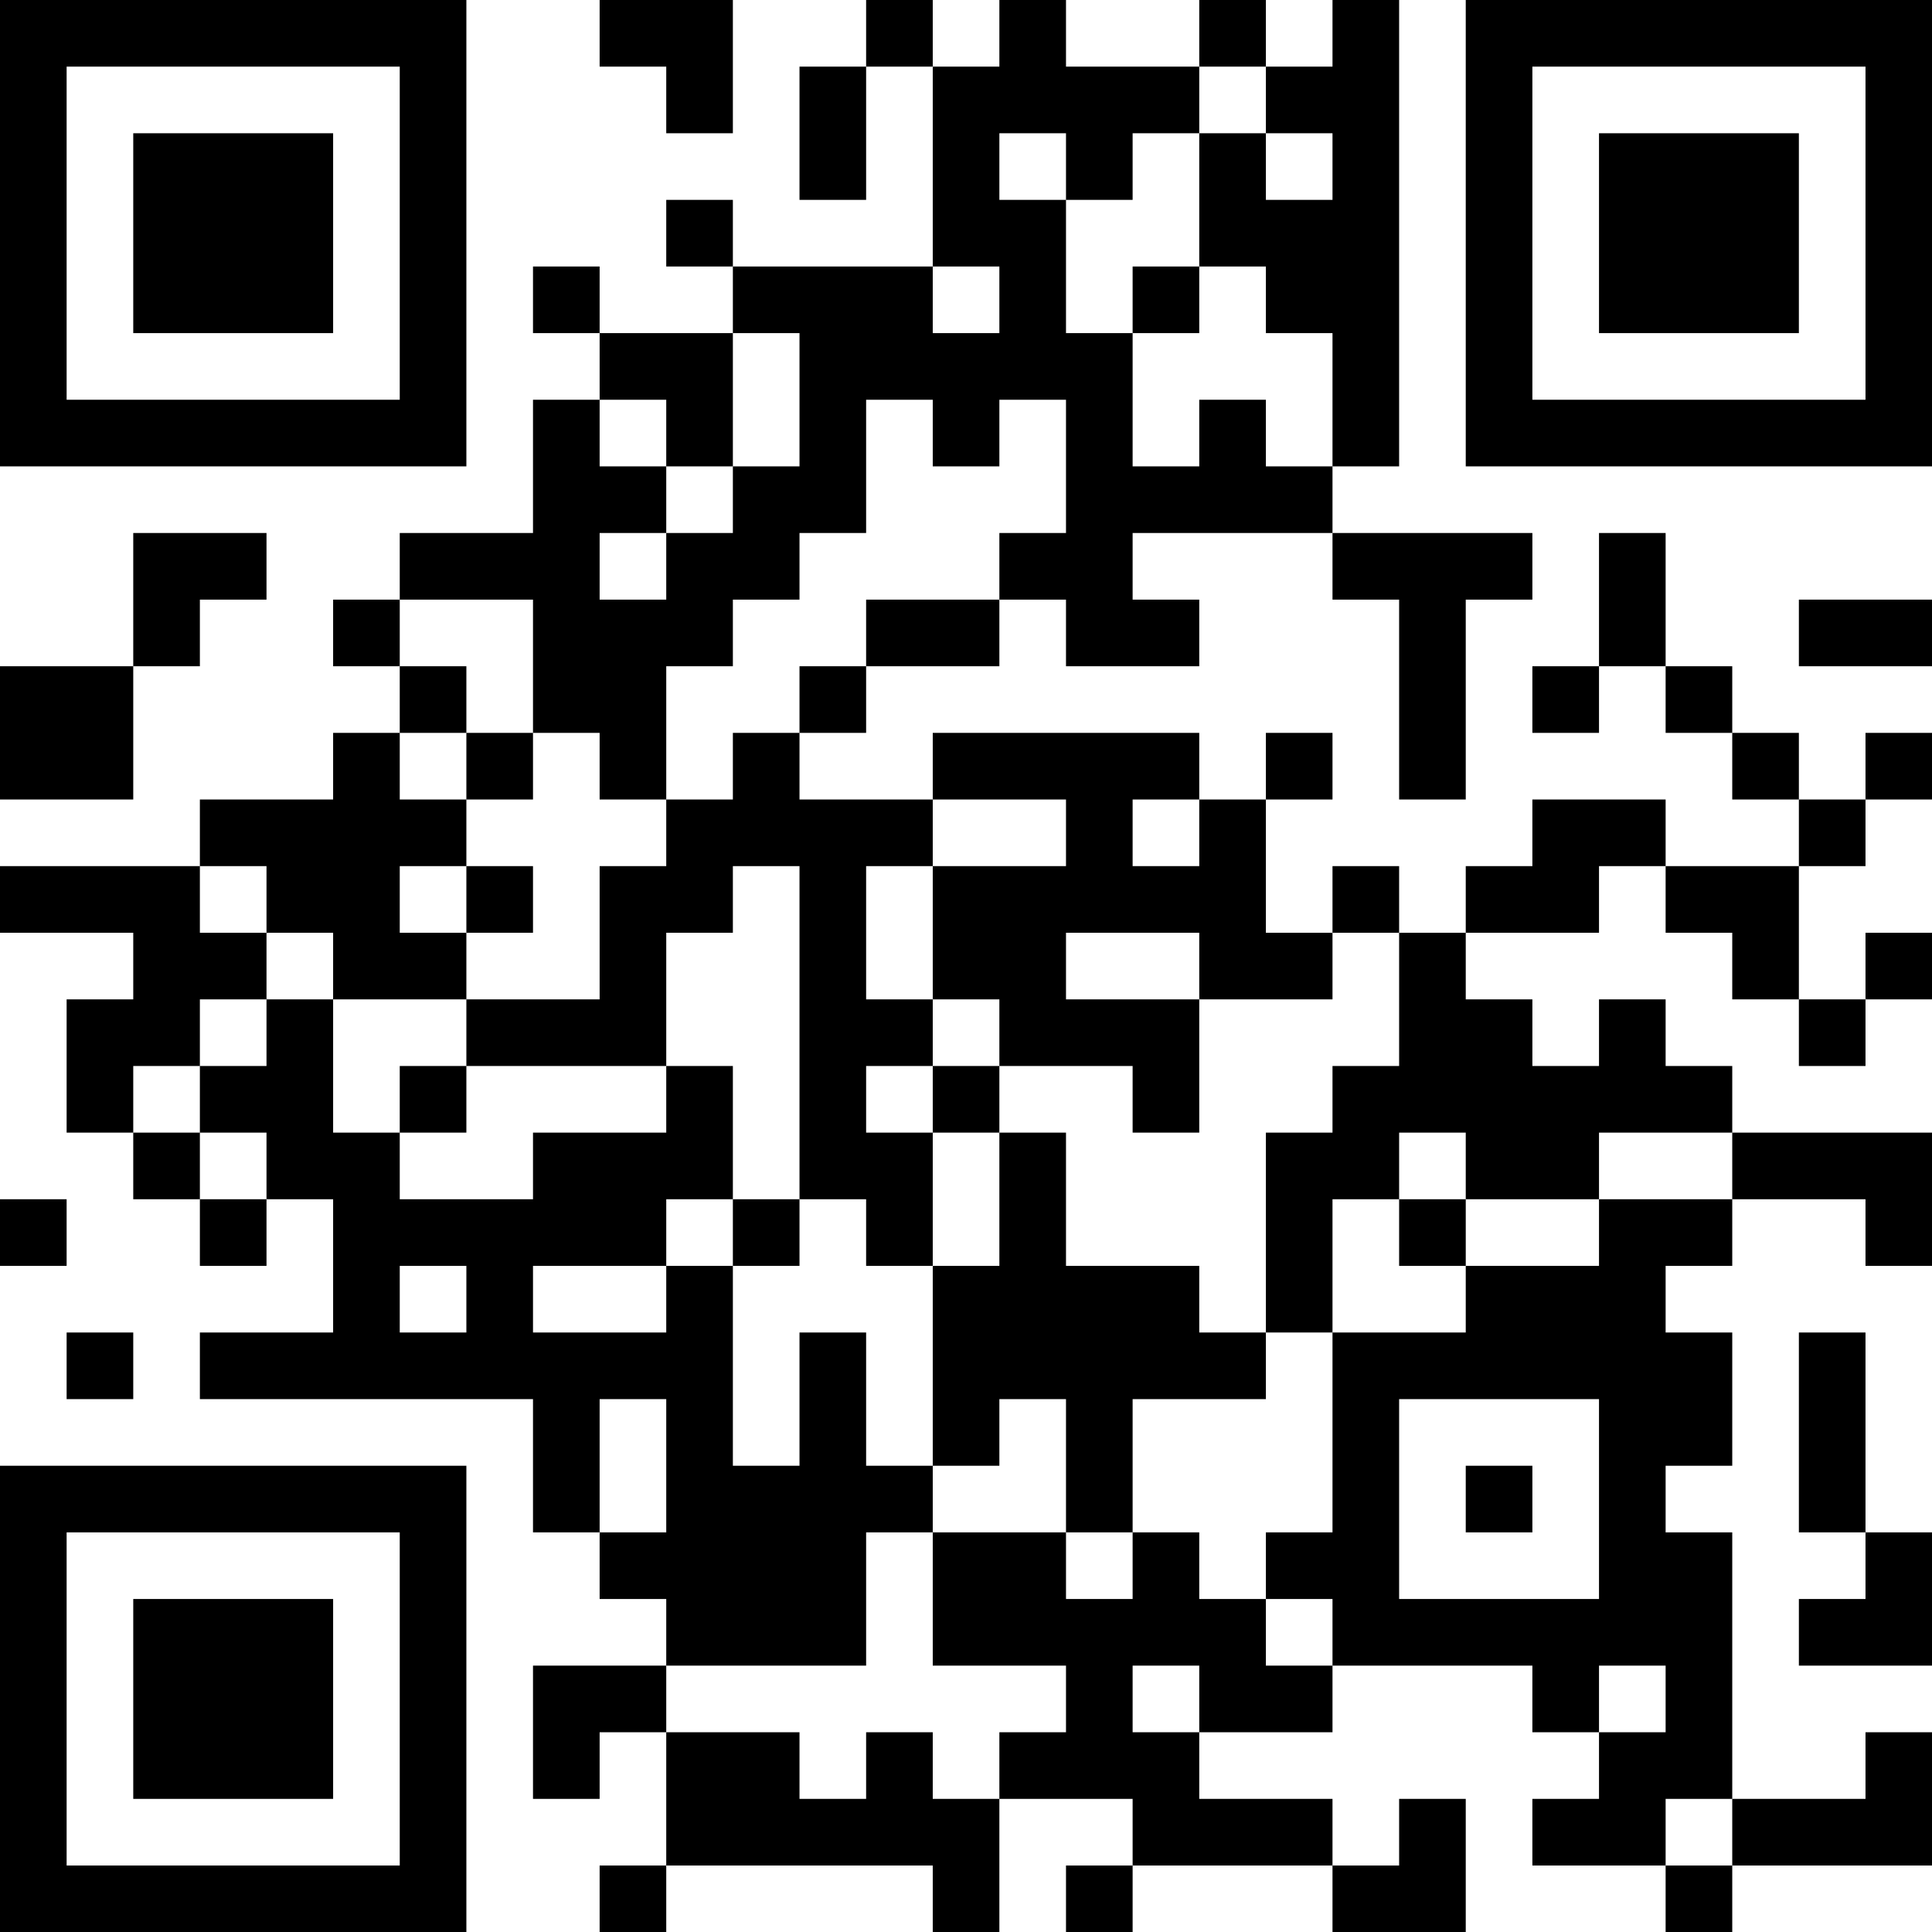 <?xml version="1.0" encoding="UTF-8"?>
<svg xmlns="http://www.w3.org/2000/svg" version="1.1" width="200" height="200" viewBox="0 0 200 200"><rect x="0" y="0" width="200" height="200" fill="#ffffff"/><g transform="scale(6.897)"><g transform="translate(0,0)"><path fill-rule="evenodd" d="M9 0L9 1L10 1L10 2L11 2L11 0ZM13 0L13 1L12 1L12 3L13 3L13 1L14 1L14 4L11 4L11 3L10 3L10 4L11 4L11 5L9 5L9 4L8 4L8 5L9 5L9 6L8 6L8 8L6 8L6 9L5 9L5 10L6 10L6 11L5 11L5 12L3 12L3 13L0 13L0 14L2 14L2 15L1 15L1 17L2 17L2 18L3 18L3 19L4 19L4 18L5 18L5 20L3 20L3 21L8 21L8 23L9 23L9 24L10 24L10 25L8 25L8 27L9 27L9 26L10 26L10 28L9 28L9 29L10 29L10 28L14 28L14 29L15 29L15 27L17 27L17 28L16 28L16 29L17 29L17 28L20 28L20 29L22 29L22 27L21 27L21 28L20 28L20 27L18 27L18 26L20 26L20 25L23 25L23 26L24 26L24 27L23 27L23 28L25 28L25 29L26 29L26 28L29 28L29 26L28 26L28 27L26 27L26 23L25 23L25 22L26 22L26 20L25 20L25 19L26 19L26 18L28 18L28 19L29 19L29 17L26 17L26 16L25 16L25 15L24 15L24 16L23 16L23 15L22 15L22 14L24 14L24 13L25 13L25 14L26 14L26 15L27 15L27 16L28 16L28 15L29 15L29 14L28 14L28 15L27 15L27 13L28 13L28 12L29 12L29 11L28 11L28 12L27 12L27 11L26 11L26 10L25 10L25 8L24 8L24 10L23 10L23 11L24 11L24 10L25 10L25 11L26 11L26 12L27 12L27 13L25 13L25 12L23 12L23 13L22 13L22 14L21 14L21 13L20 13L20 14L19 14L19 12L20 12L20 11L19 11L19 12L18 12L18 11L14 11L14 12L12 12L12 11L13 11L13 10L15 10L15 9L16 9L16 10L18 10L18 9L17 9L17 8L20 8L20 9L21 9L21 12L22 12L22 9L23 9L23 8L20 8L20 7L21 7L21 0L20 0L20 1L19 1L19 0L18 0L18 1L16 1L16 0L15 0L15 1L14 1L14 0ZM18 1L18 2L17 2L17 3L16 3L16 2L15 2L15 3L16 3L16 5L17 5L17 7L18 7L18 6L19 6L19 7L20 7L20 5L19 5L19 4L18 4L18 2L19 2L19 3L20 3L20 2L19 2L19 1ZM14 4L14 5L15 5L15 4ZM17 4L17 5L18 5L18 4ZM11 5L11 7L10 7L10 6L9 6L9 7L10 7L10 8L9 8L9 9L10 9L10 8L11 8L11 7L12 7L12 5ZM13 6L13 8L12 8L12 9L11 9L11 10L10 10L10 12L9 12L9 11L8 11L8 9L6 9L6 10L7 10L7 11L6 11L6 12L7 12L7 13L6 13L6 14L7 14L7 15L5 15L5 14L4 14L4 13L3 13L3 14L4 14L4 15L3 15L3 16L2 16L2 17L3 17L3 18L4 18L4 17L3 17L3 16L4 16L4 15L5 15L5 17L6 17L6 18L8 18L8 17L10 17L10 16L11 16L11 18L10 18L10 19L8 19L8 20L10 20L10 19L11 19L11 22L12 22L12 20L13 20L13 22L14 22L14 23L13 23L13 25L10 25L10 26L12 26L12 27L13 27L13 26L14 26L14 27L15 27L15 26L16 26L16 25L14 25L14 23L16 23L16 24L17 24L17 23L18 23L18 24L19 24L19 25L20 25L20 24L19 24L19 23L20 23L20 20L22 20L22 19L24 19L24 18L26 18L26 17L24 17L24 18L22 18L22 17L21 17L21 18L20 18L20 20L19 20L19 17L20 17L20 16L21 16L21 14L20 14L20 15L18 15L18 14L16 14L16 15L18 15L18 17L17 17L17 16L15 16L15 15L14 15L14 13L16 13L16 12L14 12L14 13L13 13L13 15L14 15L14 16L13 16L13 17L14 17L14 19L13 19L13 18L12 18L12 13L11 13L11 14L10 14L10 16L7 16L7 15L9 15L9 13L10 13L10 12L11 12L11 11L12 11L12 10L13 10L13 9L15 9L15 8L16 8L16 6L15 6L15 7L14 7L14 6ZM2 8L2 10L0 10L0 12L2 12L2 10L3 10L3 9L4 9L4 8ZM27 9L27 10L29 10L29 9ZM7 11L7 12L8 12L8 11ZM17 12L17 13L18 13L18 12ZM7 13L7 14L8 14L8 13ZM6 16L6 17L7 17L7 16ZM14 16L14 17L15 17L15 19L14 19L14 22L15 22L15 21L16 21L16 23L17 23L17 21L19 21L19 20L18 20L18 19L16 19L16 17L15 17L15 16ZM0 18L0 19L1 19L1 18ZM11 18L11 19L12 19L12 18ZM21 18L21 19L22 19L22 18ZM6 19L6 20L7 20L7 19ZM1 20L1 21L2 21L2 20ZM27 20L27 23L28 23L28 24L27 24L27 25L29 25L29 23L28 23L28 20ZM9 21L9 23L10 23L10 21ZM21 21L21 24L24 24L24 21ZM22 22L22 23L23 23L23 22ZM17 25L17 26L18 26L18 25ZM24 25L24 26L25 26L25 25ZM25 27L25 28L26 28L26 27ZM0 0L0 7L7 7L7 0ZM1 1L1 6L6 6L6 1ZM2 2L2 5L5 5L5 2ZM22 0L22 7L29 7L29 0ZM23 1L23 6L28 6L28 1ZM24 2L24 5L27 5L27 2ZM0 22L0 29L7 29L7 22ZM1 23L1 28L6 28L6 23ZM2 24L2 27L5 27L5 24Z" fill="#000000"/></g></g></svg>
